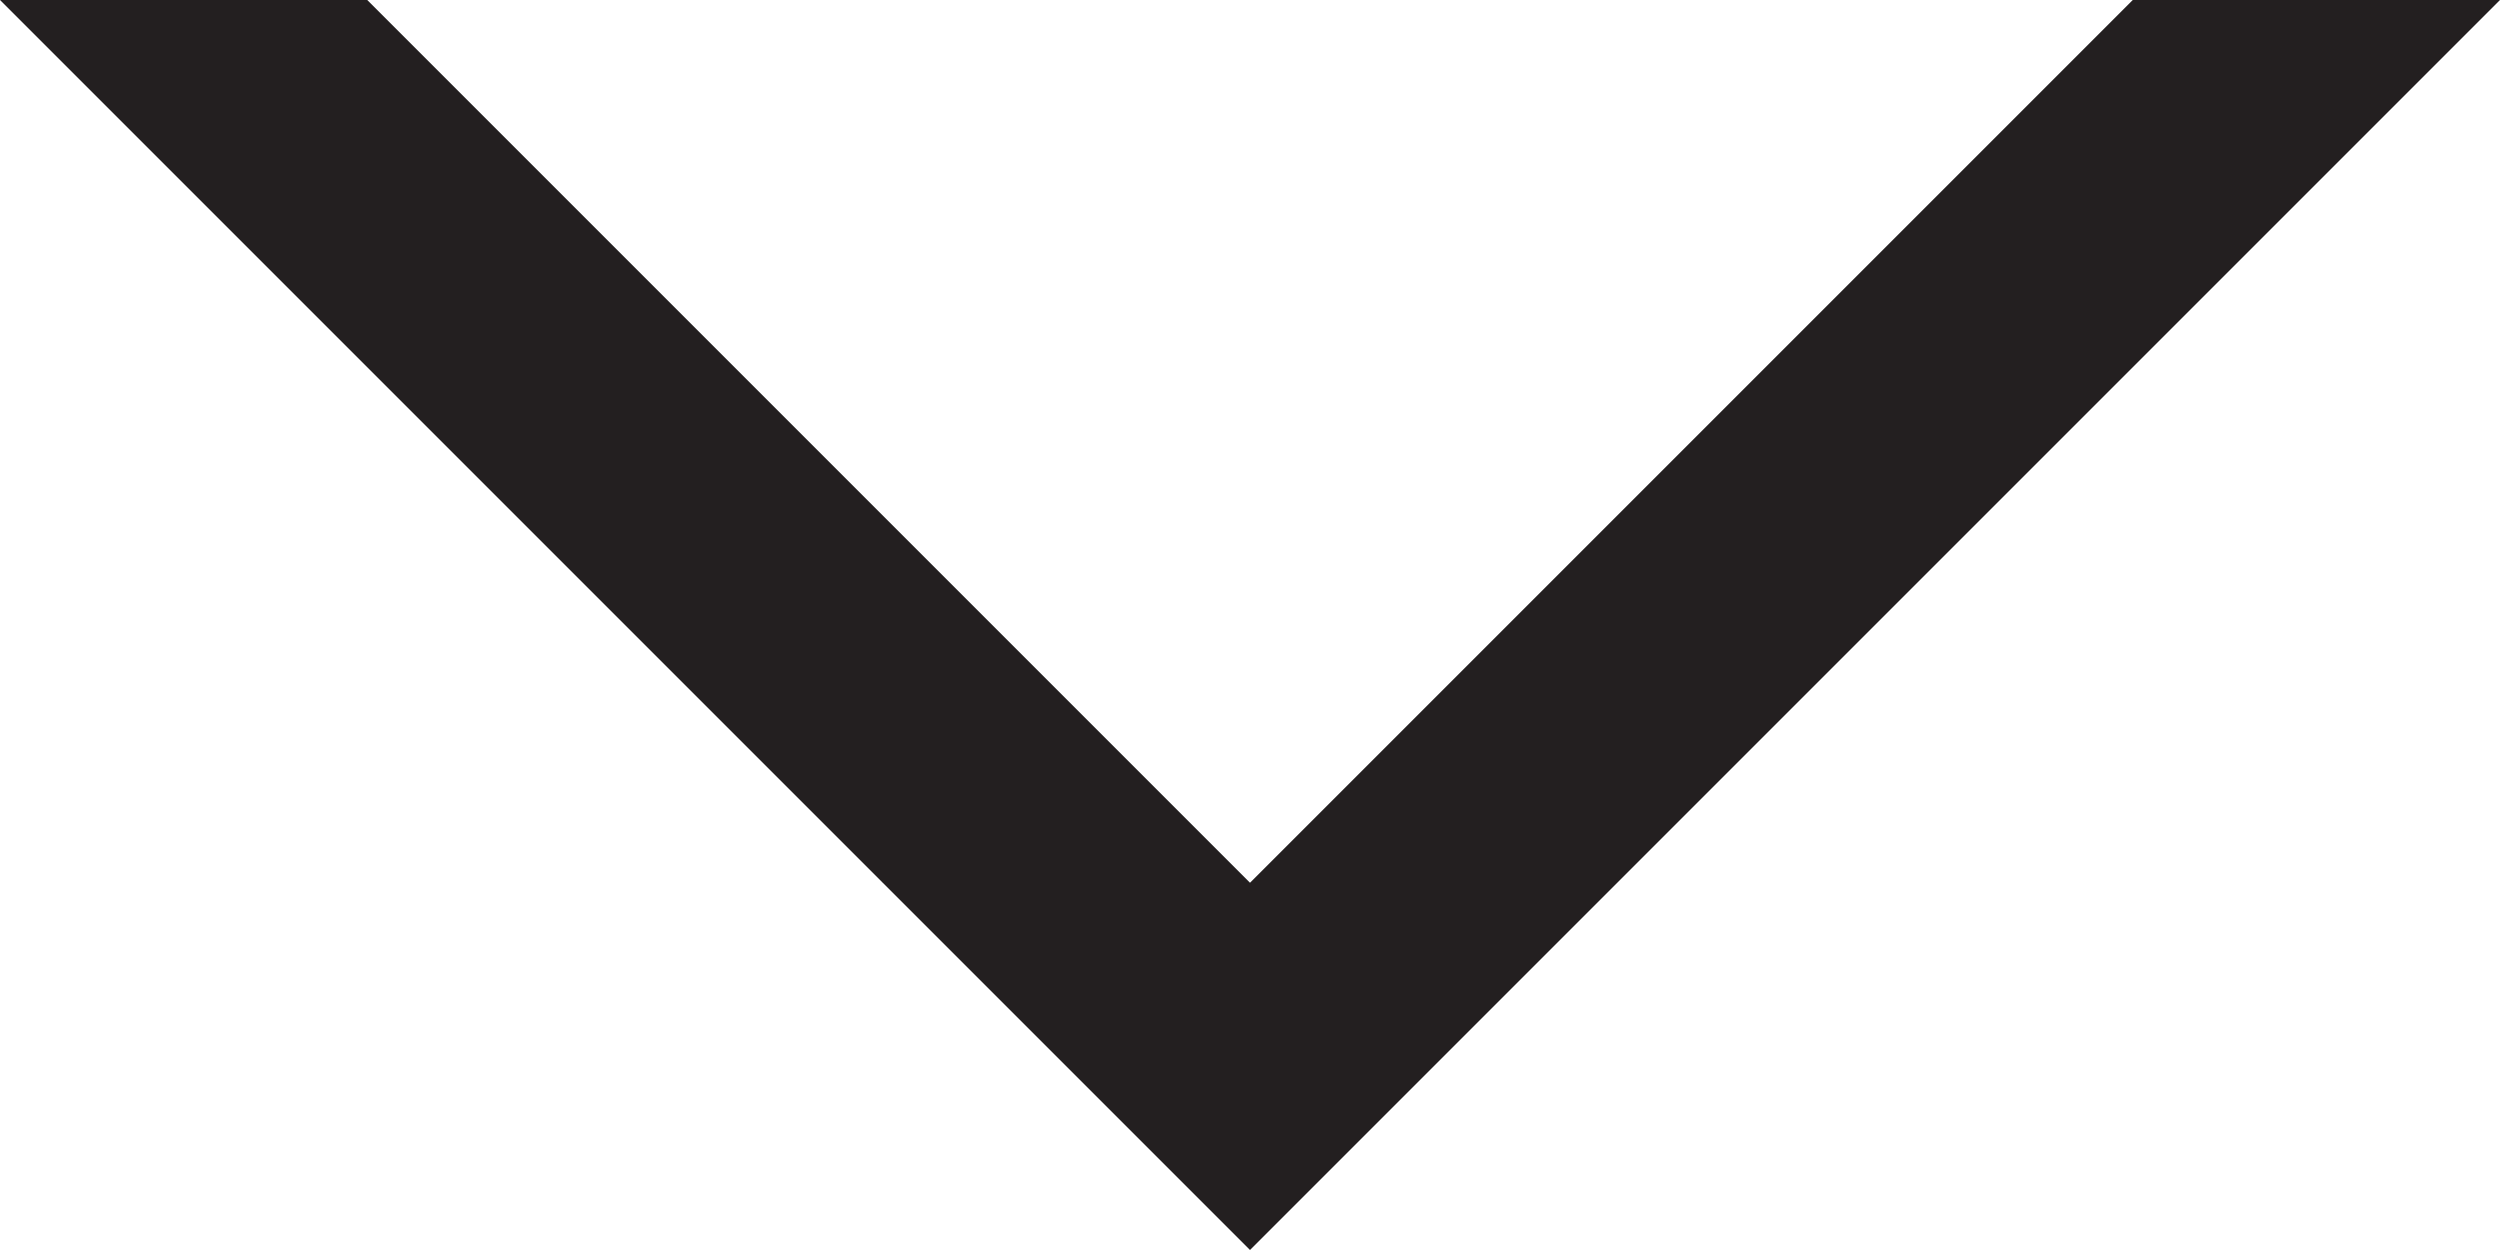 <svg width="10" height="5" viewBox="0 0 10 5" fill="none" xmlns="http://www.w3.org/2000/svg">
<path id="arrow" fill-rule="evenodd" clip-rule="evenodd" d="M8.531 0L5 3.531L1.469 0H0L5 5L10 0H8.531Z" fill="#231F20"/>
</svg>

